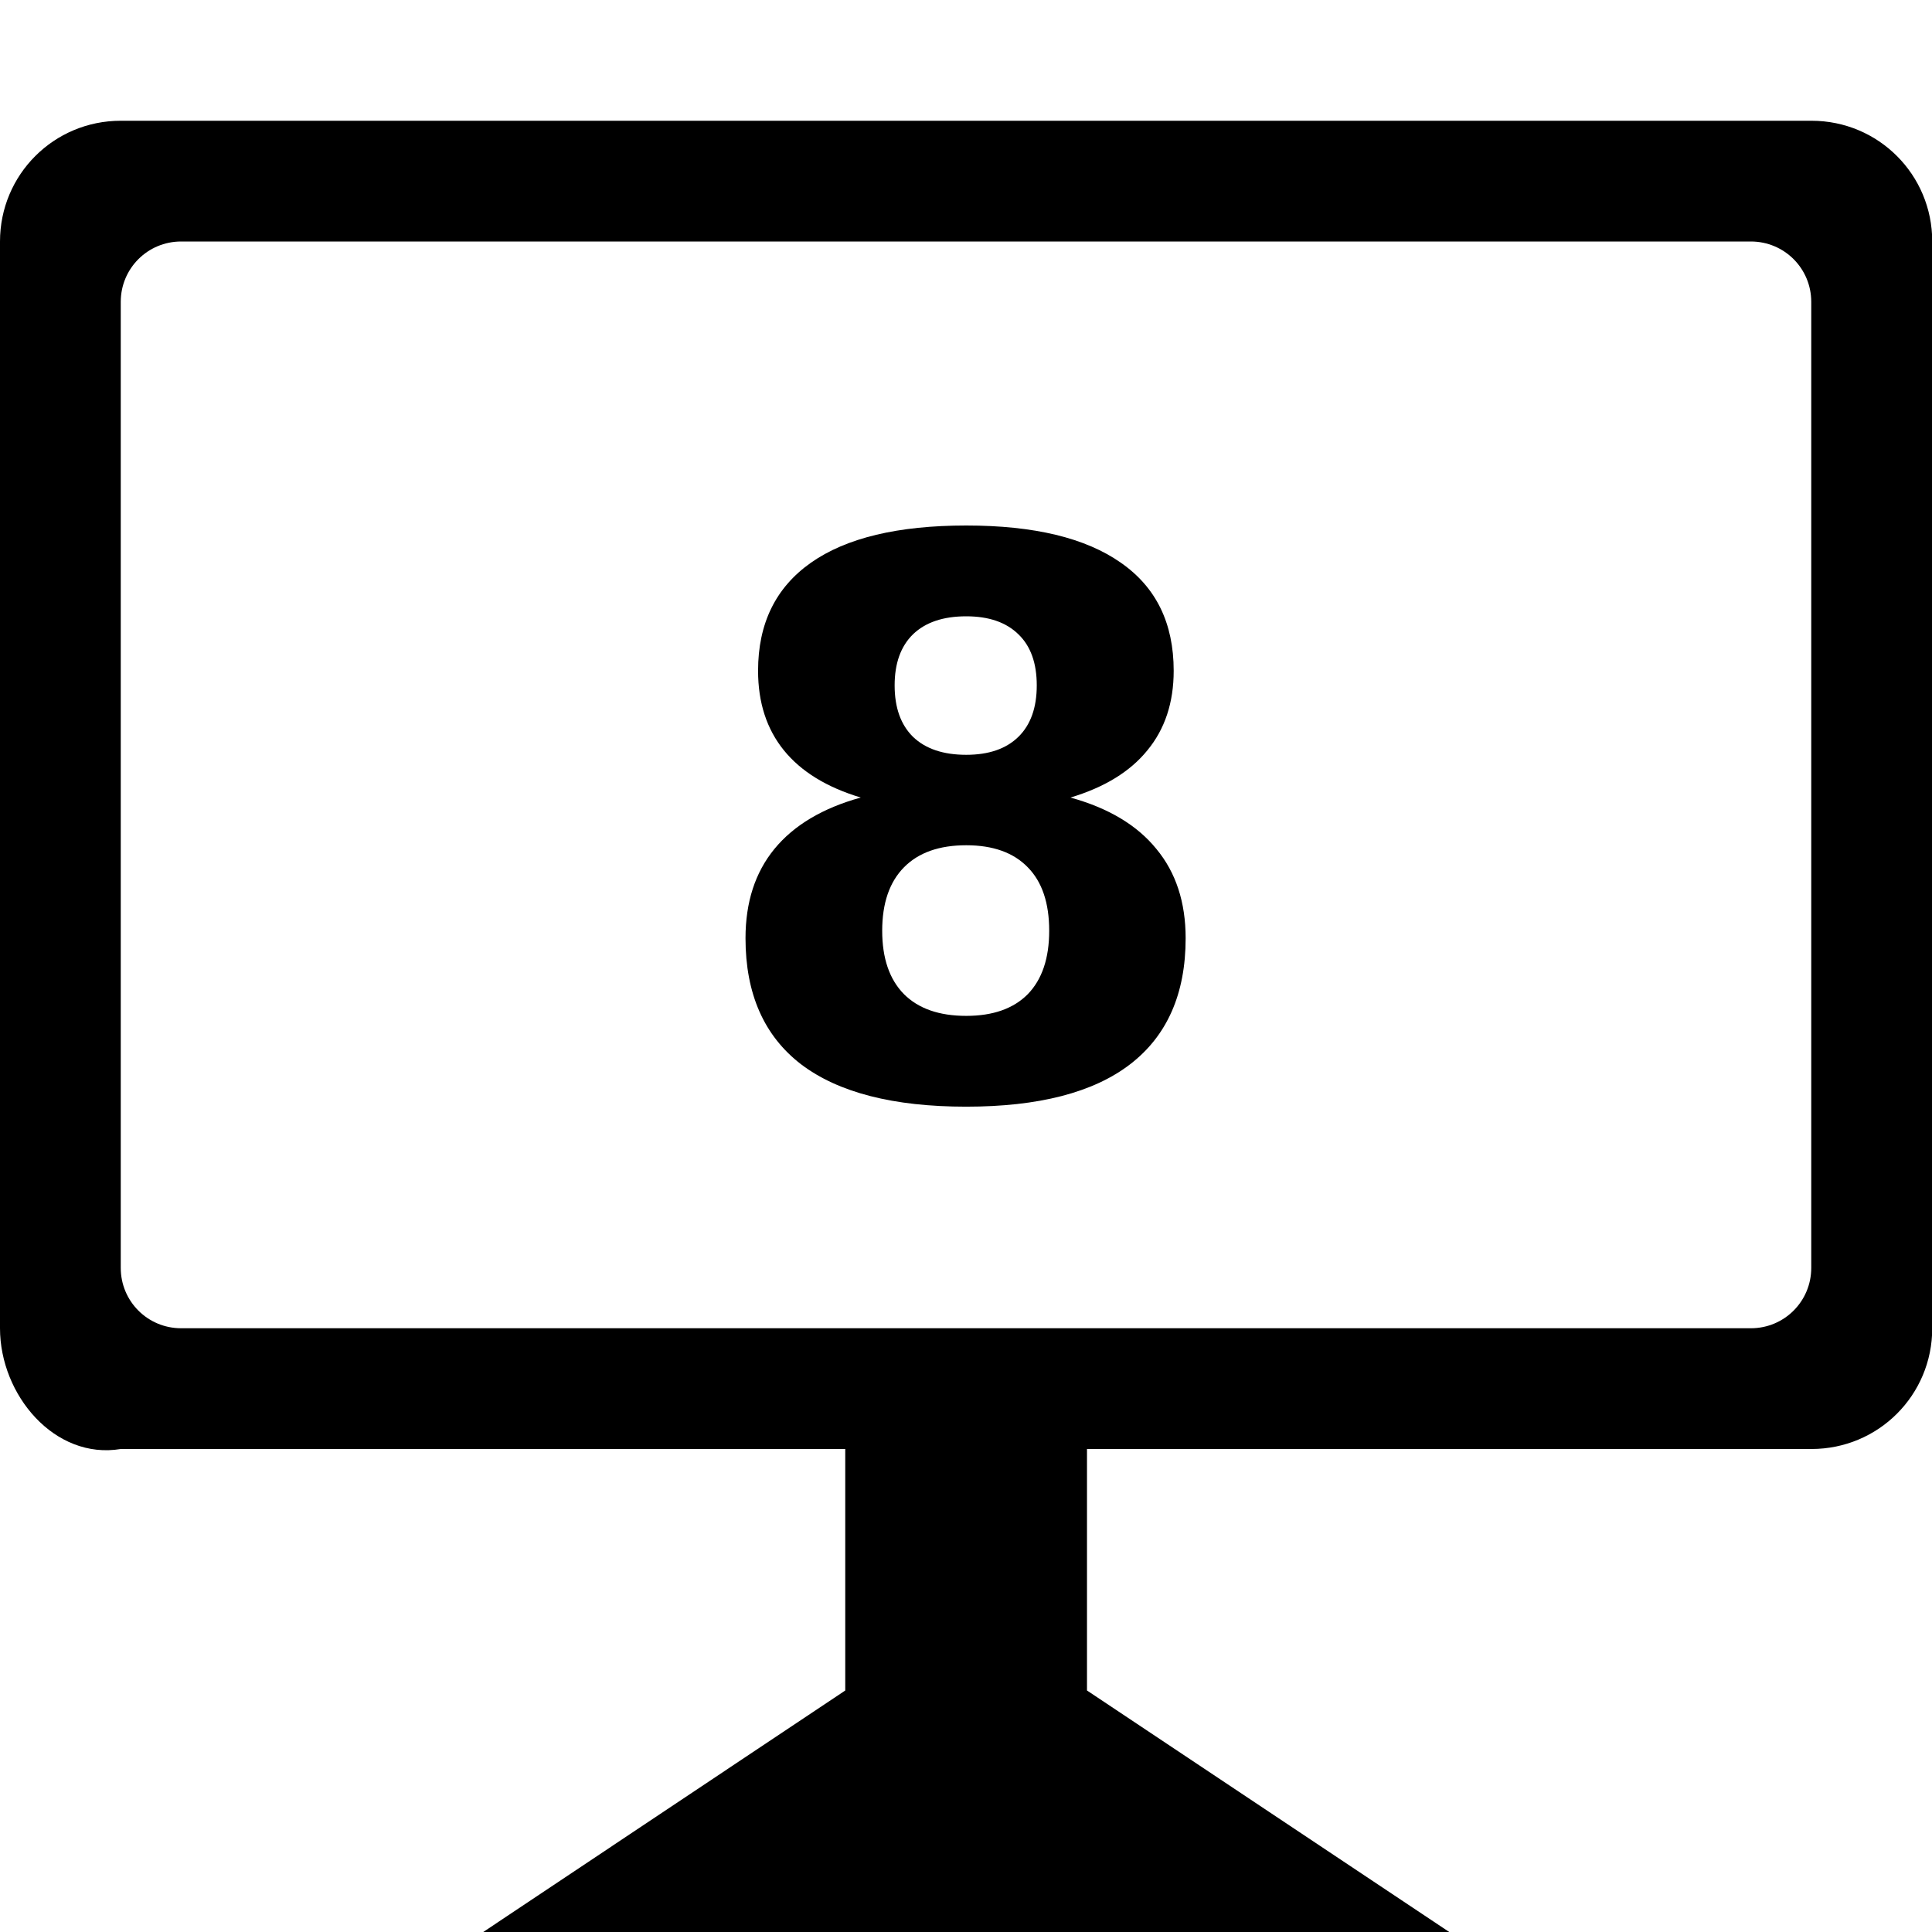 <svg viewBox="0 0 16 16" xmlns="http://www.w3.org/2000/svg">
 <g transform="translate(.002 -1037)" fill="#000000">
  <path d="m8 1044q-0.336 0-0.516 0.183t-0.18 0.525 0.18 0.525q0.18 0.18 0.516 0.18 0.332 0 0.51-0.18 0.177-0.183 0.177-0.525 0-0.345-0.177-0.525-0.177-0.183-0.51-0.183zm-0.873-0.395q-0.423-0.127-0.637-0.391t-0.214-0.659q0-0.587 0.438-0.895t1.286-0.308q0.842 0 1.28 0.308 0.438 0.304 0.438 0.895 0 0.395-0.218 0.659-0.214 0.264-0.637 0.391 0.472 0.13 0.712 0.426 0.242 0.292 0.242 0.739 0 0.69-0.46 1.044-0.457 0.351-1.358 0.351-0.904 0-1.367-0.351-0.46-0.354-0.46-1.044 0-0.447 0.239-0.739 0.242-0.295 0.715-0.426zm0.28-0.929q0 0.276 0.152 0.426 0.155 0.149 0.441 0.149 0.28 0 0.432-0.149t0.152-0.426-0.152-0.423q-0.152-0.149-0.432-0.149-0.286 0-0.441 0.149-0.152 0.149-0.152 0.423z"/>
 </g>
 <path d="m1 1c-0.554 0-1 0.446-1 1v9c0 0.554 0.454 1.091 1 1h6v2l-2.998 2h8l-3-2v-2h6c0.554 0 1-0.446 1-1v-9c0-0.554-0.446-1-1-1zm0.5 1h13c0.277 0 0.5 0.223 0.5 0.5v8c0 0.277-0.223 0.5-0.5 0.5h-13c-0.277 0-0.5-0.223-0.5-0.5v-8c0-0.277 0.223-0.5 0.5-0.5z" fill="#000000"/>
</svg>

